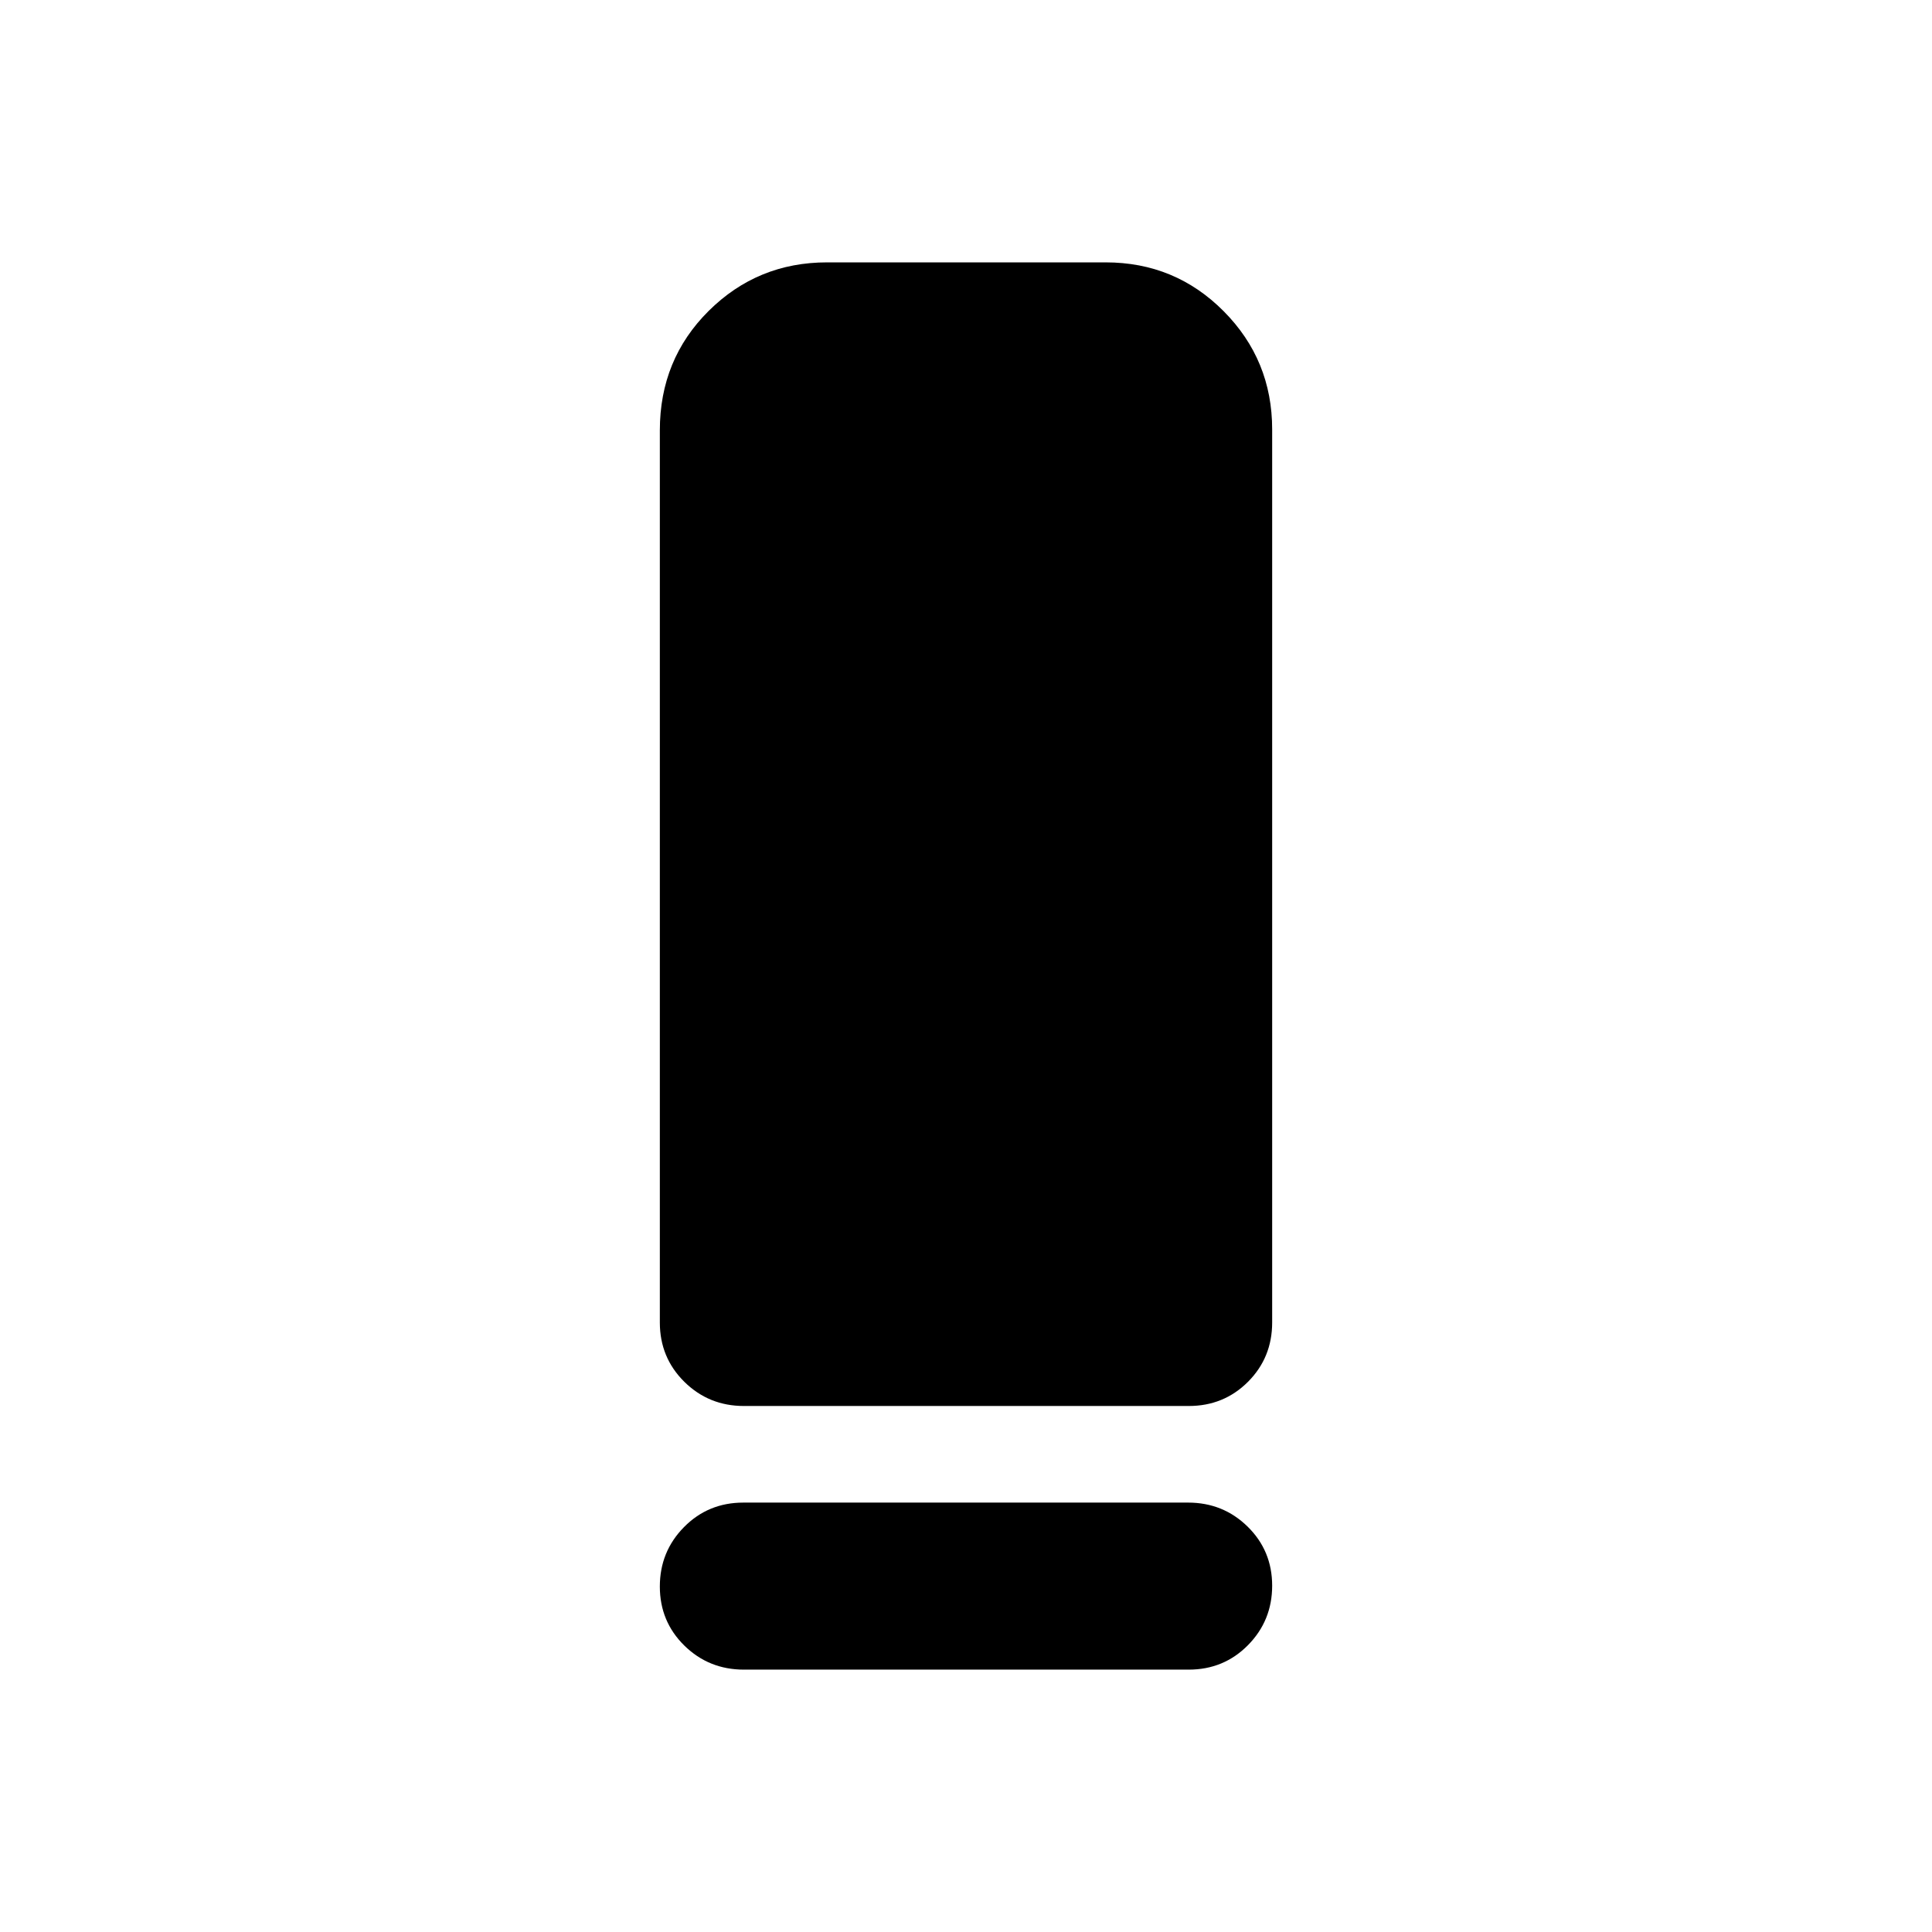 <svg xmlns="http://www.w3.org/2000/svg" height="20" viewBox="0 -960 960 960" width="20"><path d="M369.65-261.37q-17.43 0-29.61-12.02-12.17-12.03-12.17-29.48v-443.27q0-35.27 24.28-59.38 24.29-24.11 58.81-24.11h138.43q34.52 0 58.63 24.26t24.11 58.74v443.76q0 17.45-12.01 29.48-12.01 12.02-29.45 12.02H369.65Zm-.32 48h221.02q17.43 0 29.61 11.96 12.17 11.97 12.17 29.33t-12.01 29.54q-12.01 12.17-29.45 12.17H369.65q-17.43 0-29.61-11.96-12.17-11.97-12.17-29.33t12.01-29.54q12.01-12.17 29.45-12.17Z"/></svg>